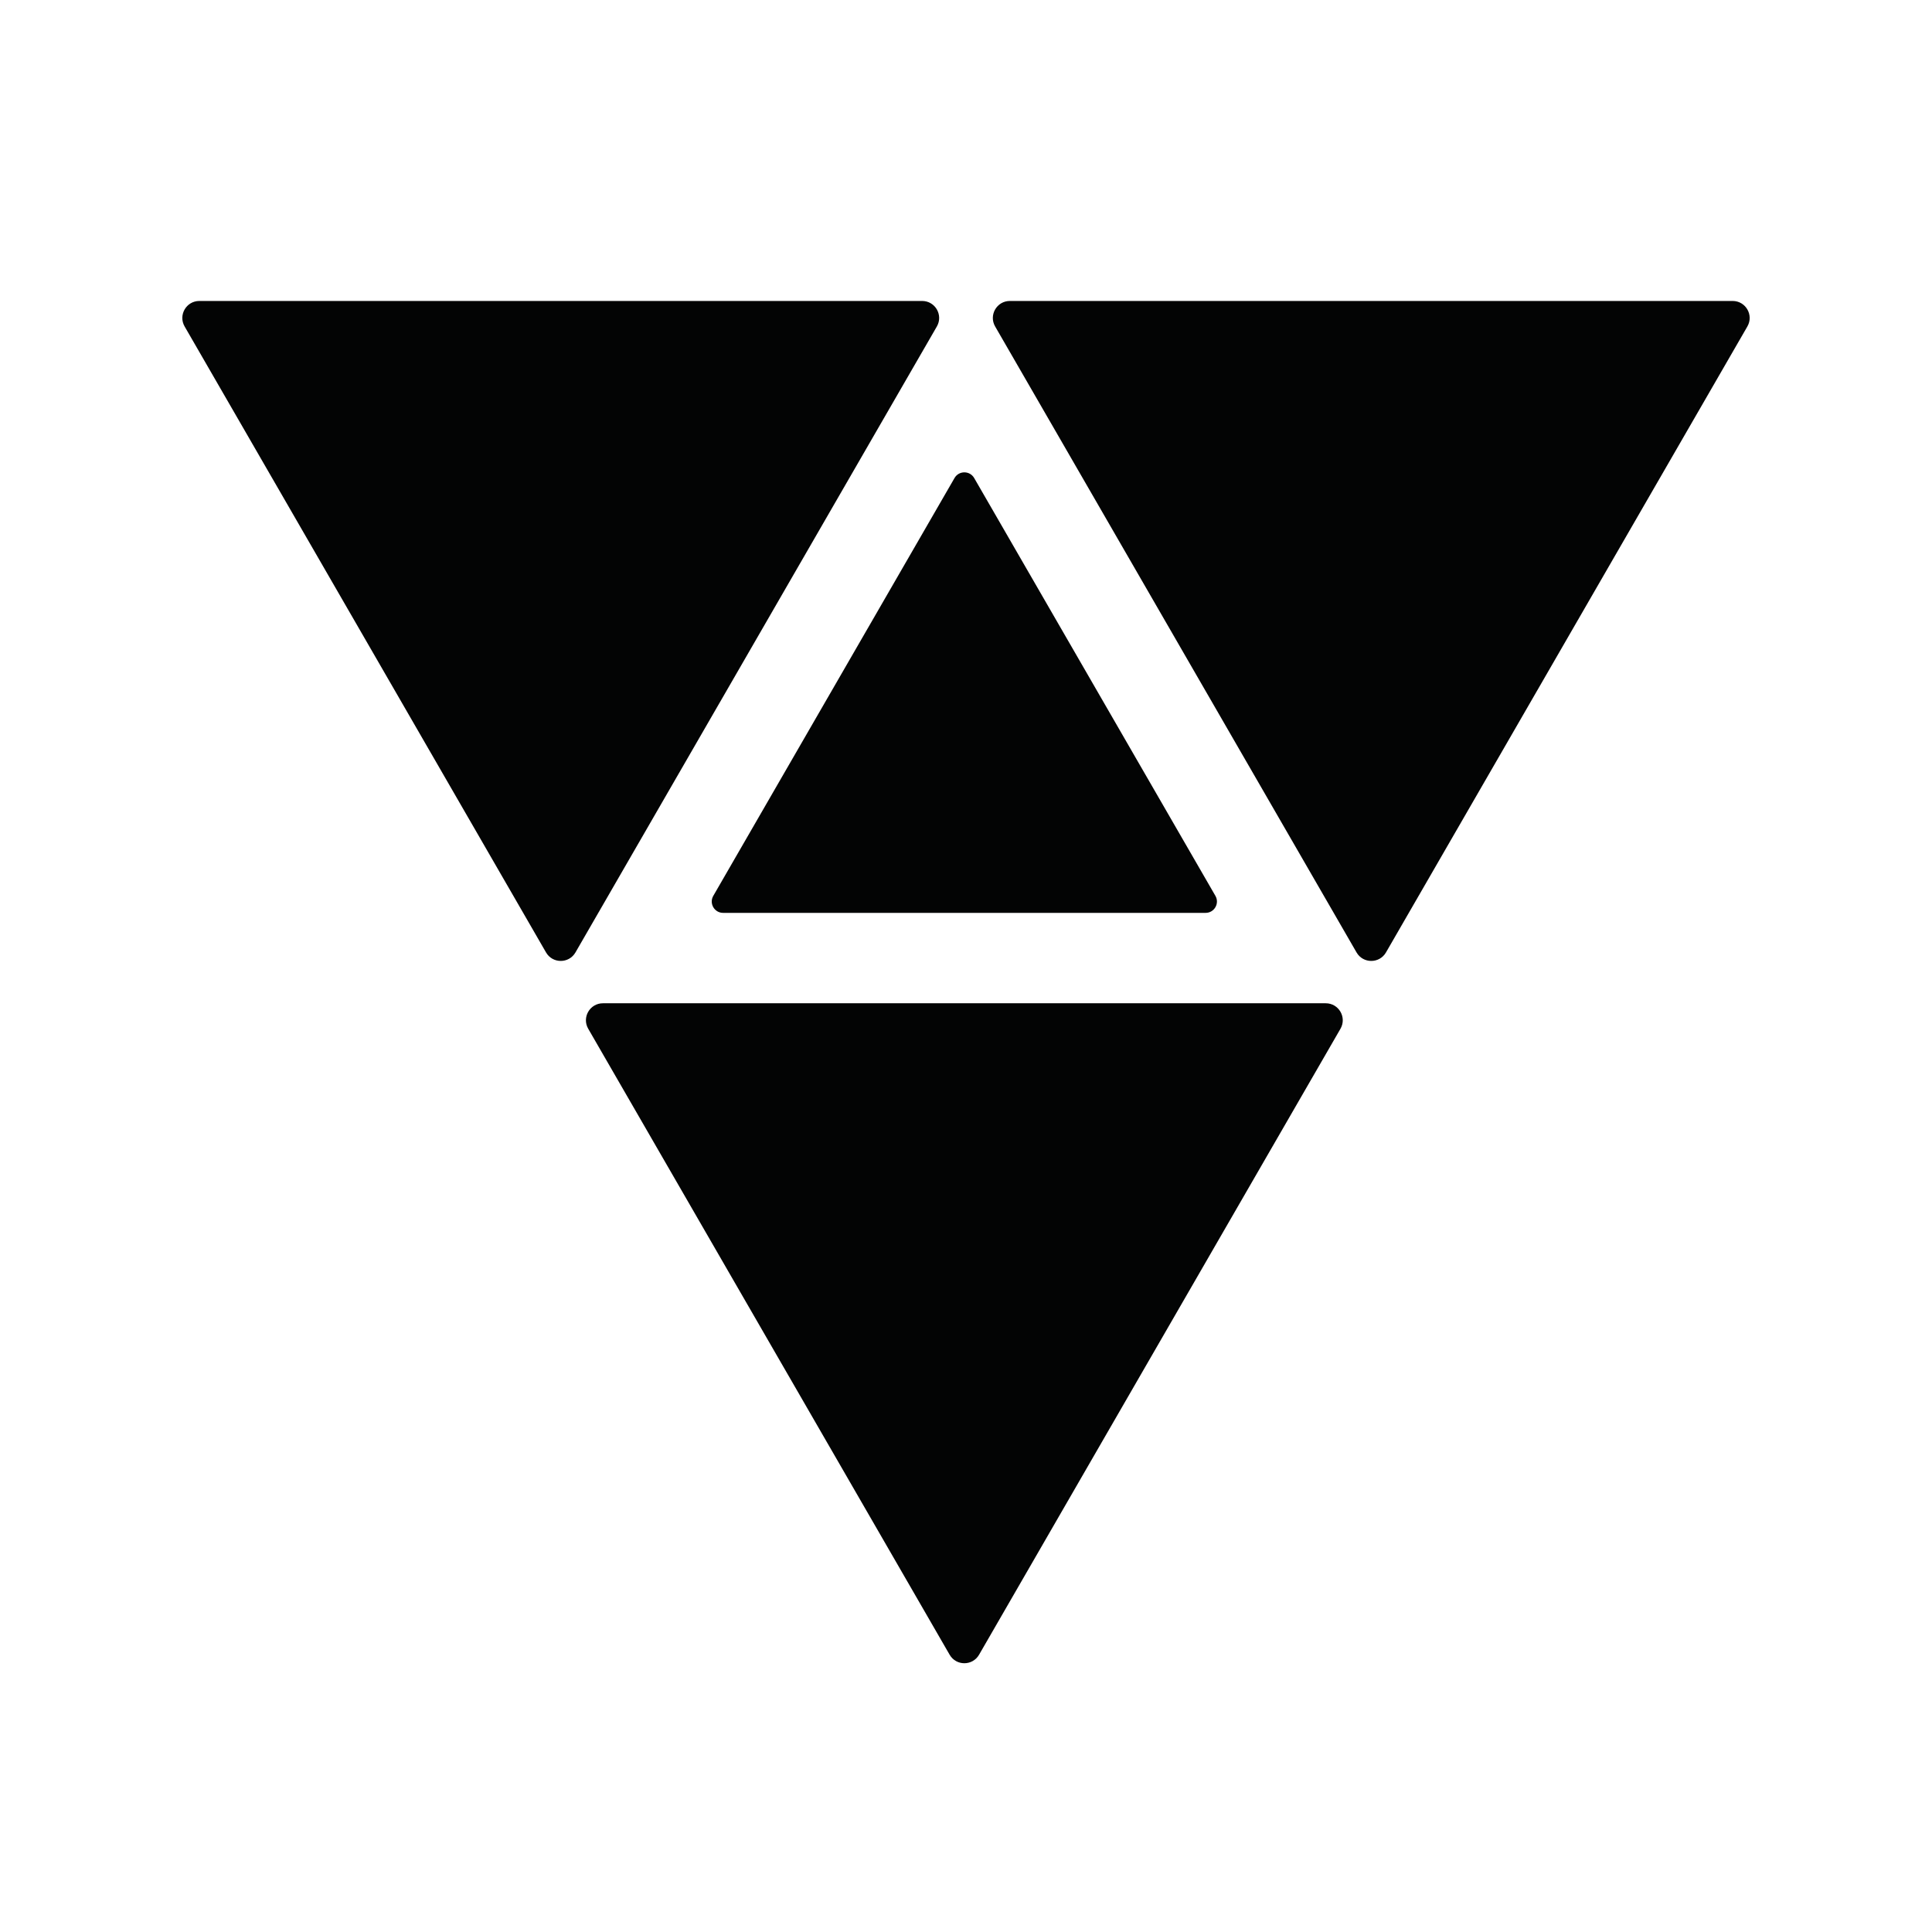 <?xml version="1.0" encoding="UTF-8" standalone="no"?>
<!DOCTYPE svg PUBLIC "-//W3C//DTD SVG 1.1//EN" "http://www.w3.org/Graphics/SVG/1.1/DTD/svg11.dtd">
<svg xmlns="http://www.w3.org/2000/svg" xmlns:xlink="http://www.w3.org/1999/xlink" version="1.1" width="300pt" height="300pt" viewBox="0 0 300 300">
<g enable-background="new">
<clipPath id="cp4">
<path transform="matrix(1,0,0,-1,0,300)" d="M 0 300 L 300 300 L 300 0 L 0 0 Z "/>
</clipPath>
<g clip-path="url(#cp4)">
<path transform="matrix(1,0,0,-1,152.029,256.946)" d="M 0 0 L 56.118 97.2 C 57.134 98.96 55.864 101.159 53.832 101.159 L -58.404 101.159 C -60.437 101.159 -61.706 98.96 -60.69 97.2 L -4.571 0 C -3.556 -1.76 -1.017 -1.76 0 0 L 56.118 97.2 C 57.134 98.96 55.864 101.159 53.832 101.159 L -58.404 101.159 C -60.437 101.159 -61.706 98.96 -60.69 97.2 L -4.571 0 C -3.556 -1.76 -1.017 -1.76 0 0 " fill="#030404"/>
<path transform="matrix(1,0,0,-1,148.218,74.227)" d="M 0 0 L -37.459 -64.88 C -38.137 -66.055 -37.289 -67.523 -35.934 -67.523 L 38.984 -67.523 C 40.341 -67.523 41.188 -66.055 40.51 -64.88 L 3.051 0 C 2.373 1.174 .678 1.174 0 0 L -37.459 -64.88 C -38.137 -66.055 -37.289 -67.523 -35.934 -67.523 L 38.984 -67.523 C 40.341 -67.523 41.188 -66.055 40.51 -64.88 L 3.051 0 C 2.373 1.174 .678 1.174 0 0 " fill="#030404"/>
<path transform="matrix(1,0,0,-1,215.214,147.893)" d="M 0 0 L 56.118 97.2 C 57.134 98.959 55.864 101.159 53.832 101.159 L -58.404 101.159 C -60.437 101.159 -61.706 98.959 -60.69 97.2 L -4.571 0 C -3.556 -1.759 -1.017 -1.759 0 0 L 56.118 97.2 C 57.134 98.959 55.864 101.159 53.832 101.159 L -58.404 101.159 C -60.437 101.159 -61.706 98.959 -60.69 97.2 L -4.571 0 C -3.556 -1.759 -1.017 -1.759 0 0 " fill="#030404"/>
<path transform="matrix(1,0,0,-1,89.358,147.893)" d="M 0 0 L 56.118 97.2 C 57.134 98.959 55.864 101.159 53.832 101.159 L -58.404 101.159 C -60.437 101.159 -61.706 98.959 -60.69 97.2 L -4.571 0 C -3.556 -1.759 -1.017 -1.759 0 0 L 56.118 97.2 C 57.134 98.959 55.864 101.159 53.832 101.159 L -58.404 101.159 C -60.437 101.159 -61.706 98.959 -60.69 97.2 L -4.571 0 C -3.556 -1.759 -1.017 -1.759 0 0 " fill="#030404"/>
</g>
</g>
</svg>
